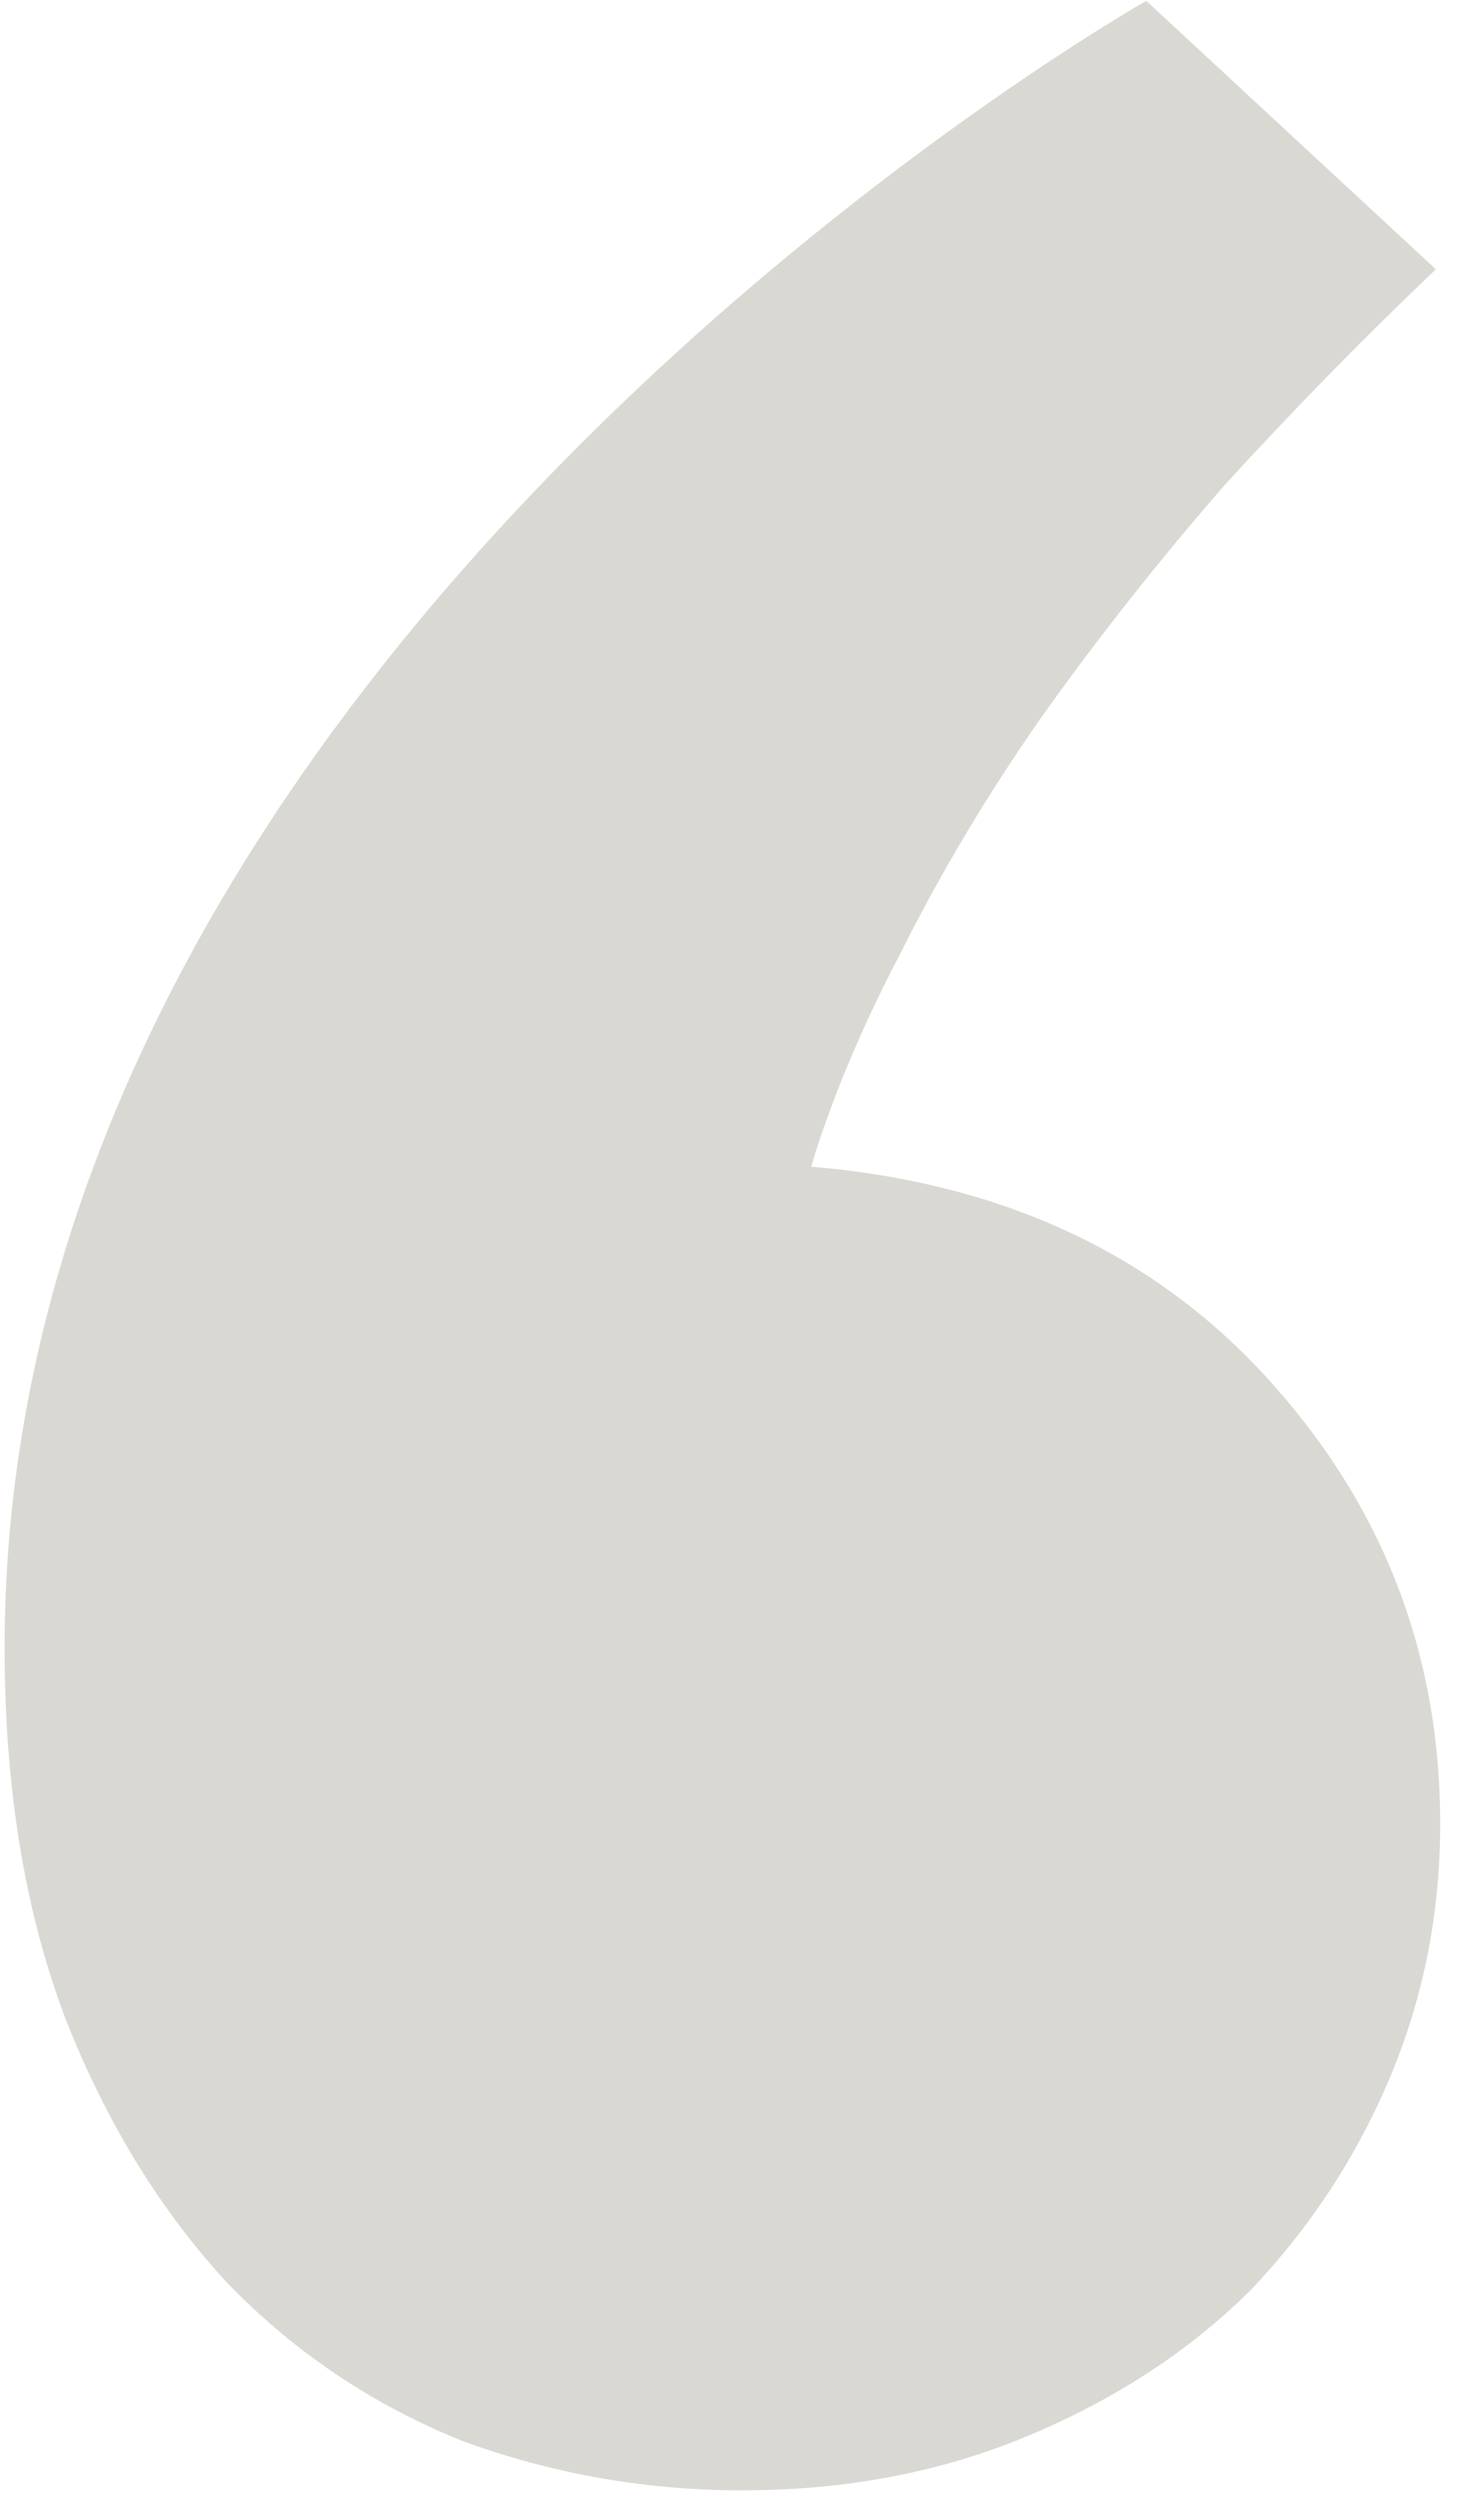<svg width="54" height="92" viewBox="0 0 54 92" fill="none" xmlns="http://www.w3.org/2000/svg">
<path d="M27.407 91.639C23.836 91.649 20.387 91.049 17.058 89.837C13.73 88.504 10.831 86.559 8.361 84.002C5.89 81.324 3.911 78.095 2.423 74.315C0.934 70.413 0.183 65.899 0.169 60.773C0.066 23.887 42.193 0.03 42.193 0.03L52.855 9.91C50.276 12.359 47.697 14.99 45.119 17.805C42.664 20.619 40.394 23.494 38.309 26.429C36.346 29.242 34.63 32.115 33.161 35.048C31.691 37.86 30.59 40.487 29.858 42.931C36.879 43.521 42.489 46.13 46.689 50.757C50.888 55.383 52.997 60.809 53.014 67.034C53.023 70.33 52.416 73.444 51.193 76.377C49.97 79.309 48.253 81.939 46.043 84.264C43.833 86.467 41.128 88.245 37.931 89.596C34.733 90.948 31.225 91.629 27.407 91.639Z" fill="#493C24" fill-opacity="0.2"/>
</svg>
